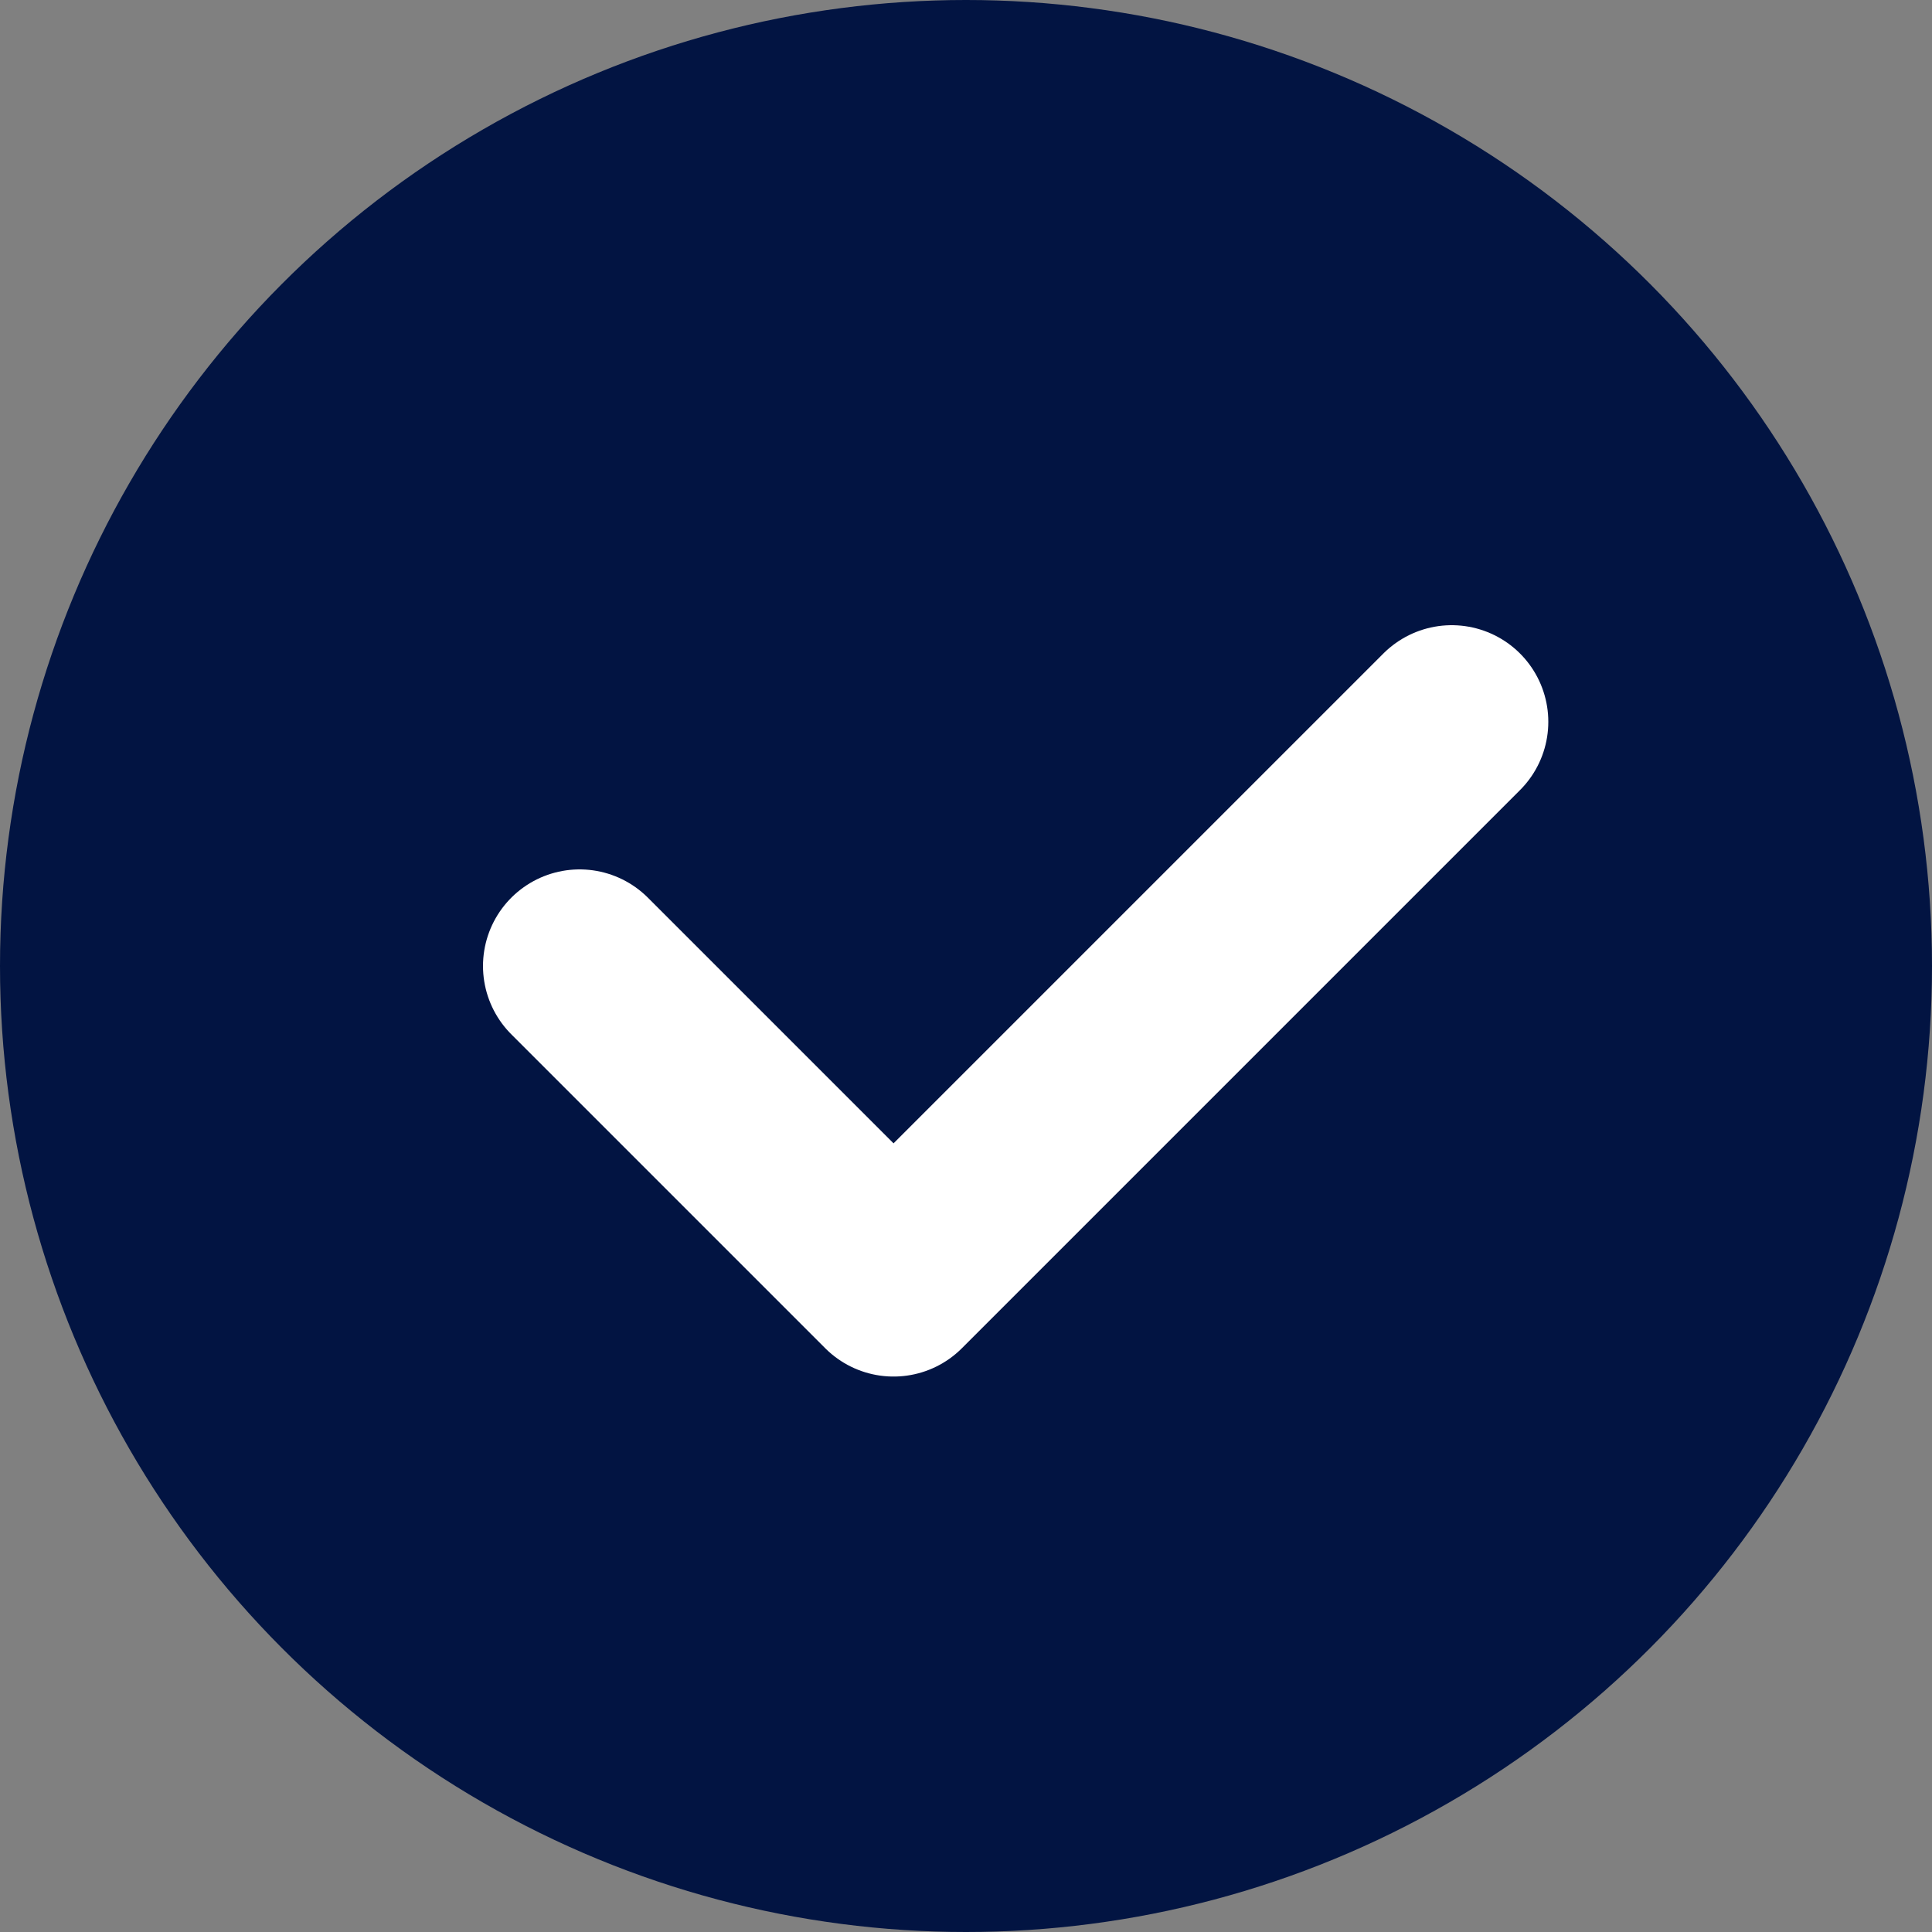 <svg width="20" height="20" viewBox="0 0 20 20" fill="none" xmlns="http://www.w3.org/2000/svg">
<rect x="0" y="0" width="20" height="20" fill="#808080" stroke="none"/>
<circle cx="10" cy="10" r="10" fill="#021442"/>
<path d="M6 10L9.25 13.25L15.028 7.472" stroke="white" stroke-width="2" stroke-linecap="round" stroke-linejoin="round"/>
</svg>
